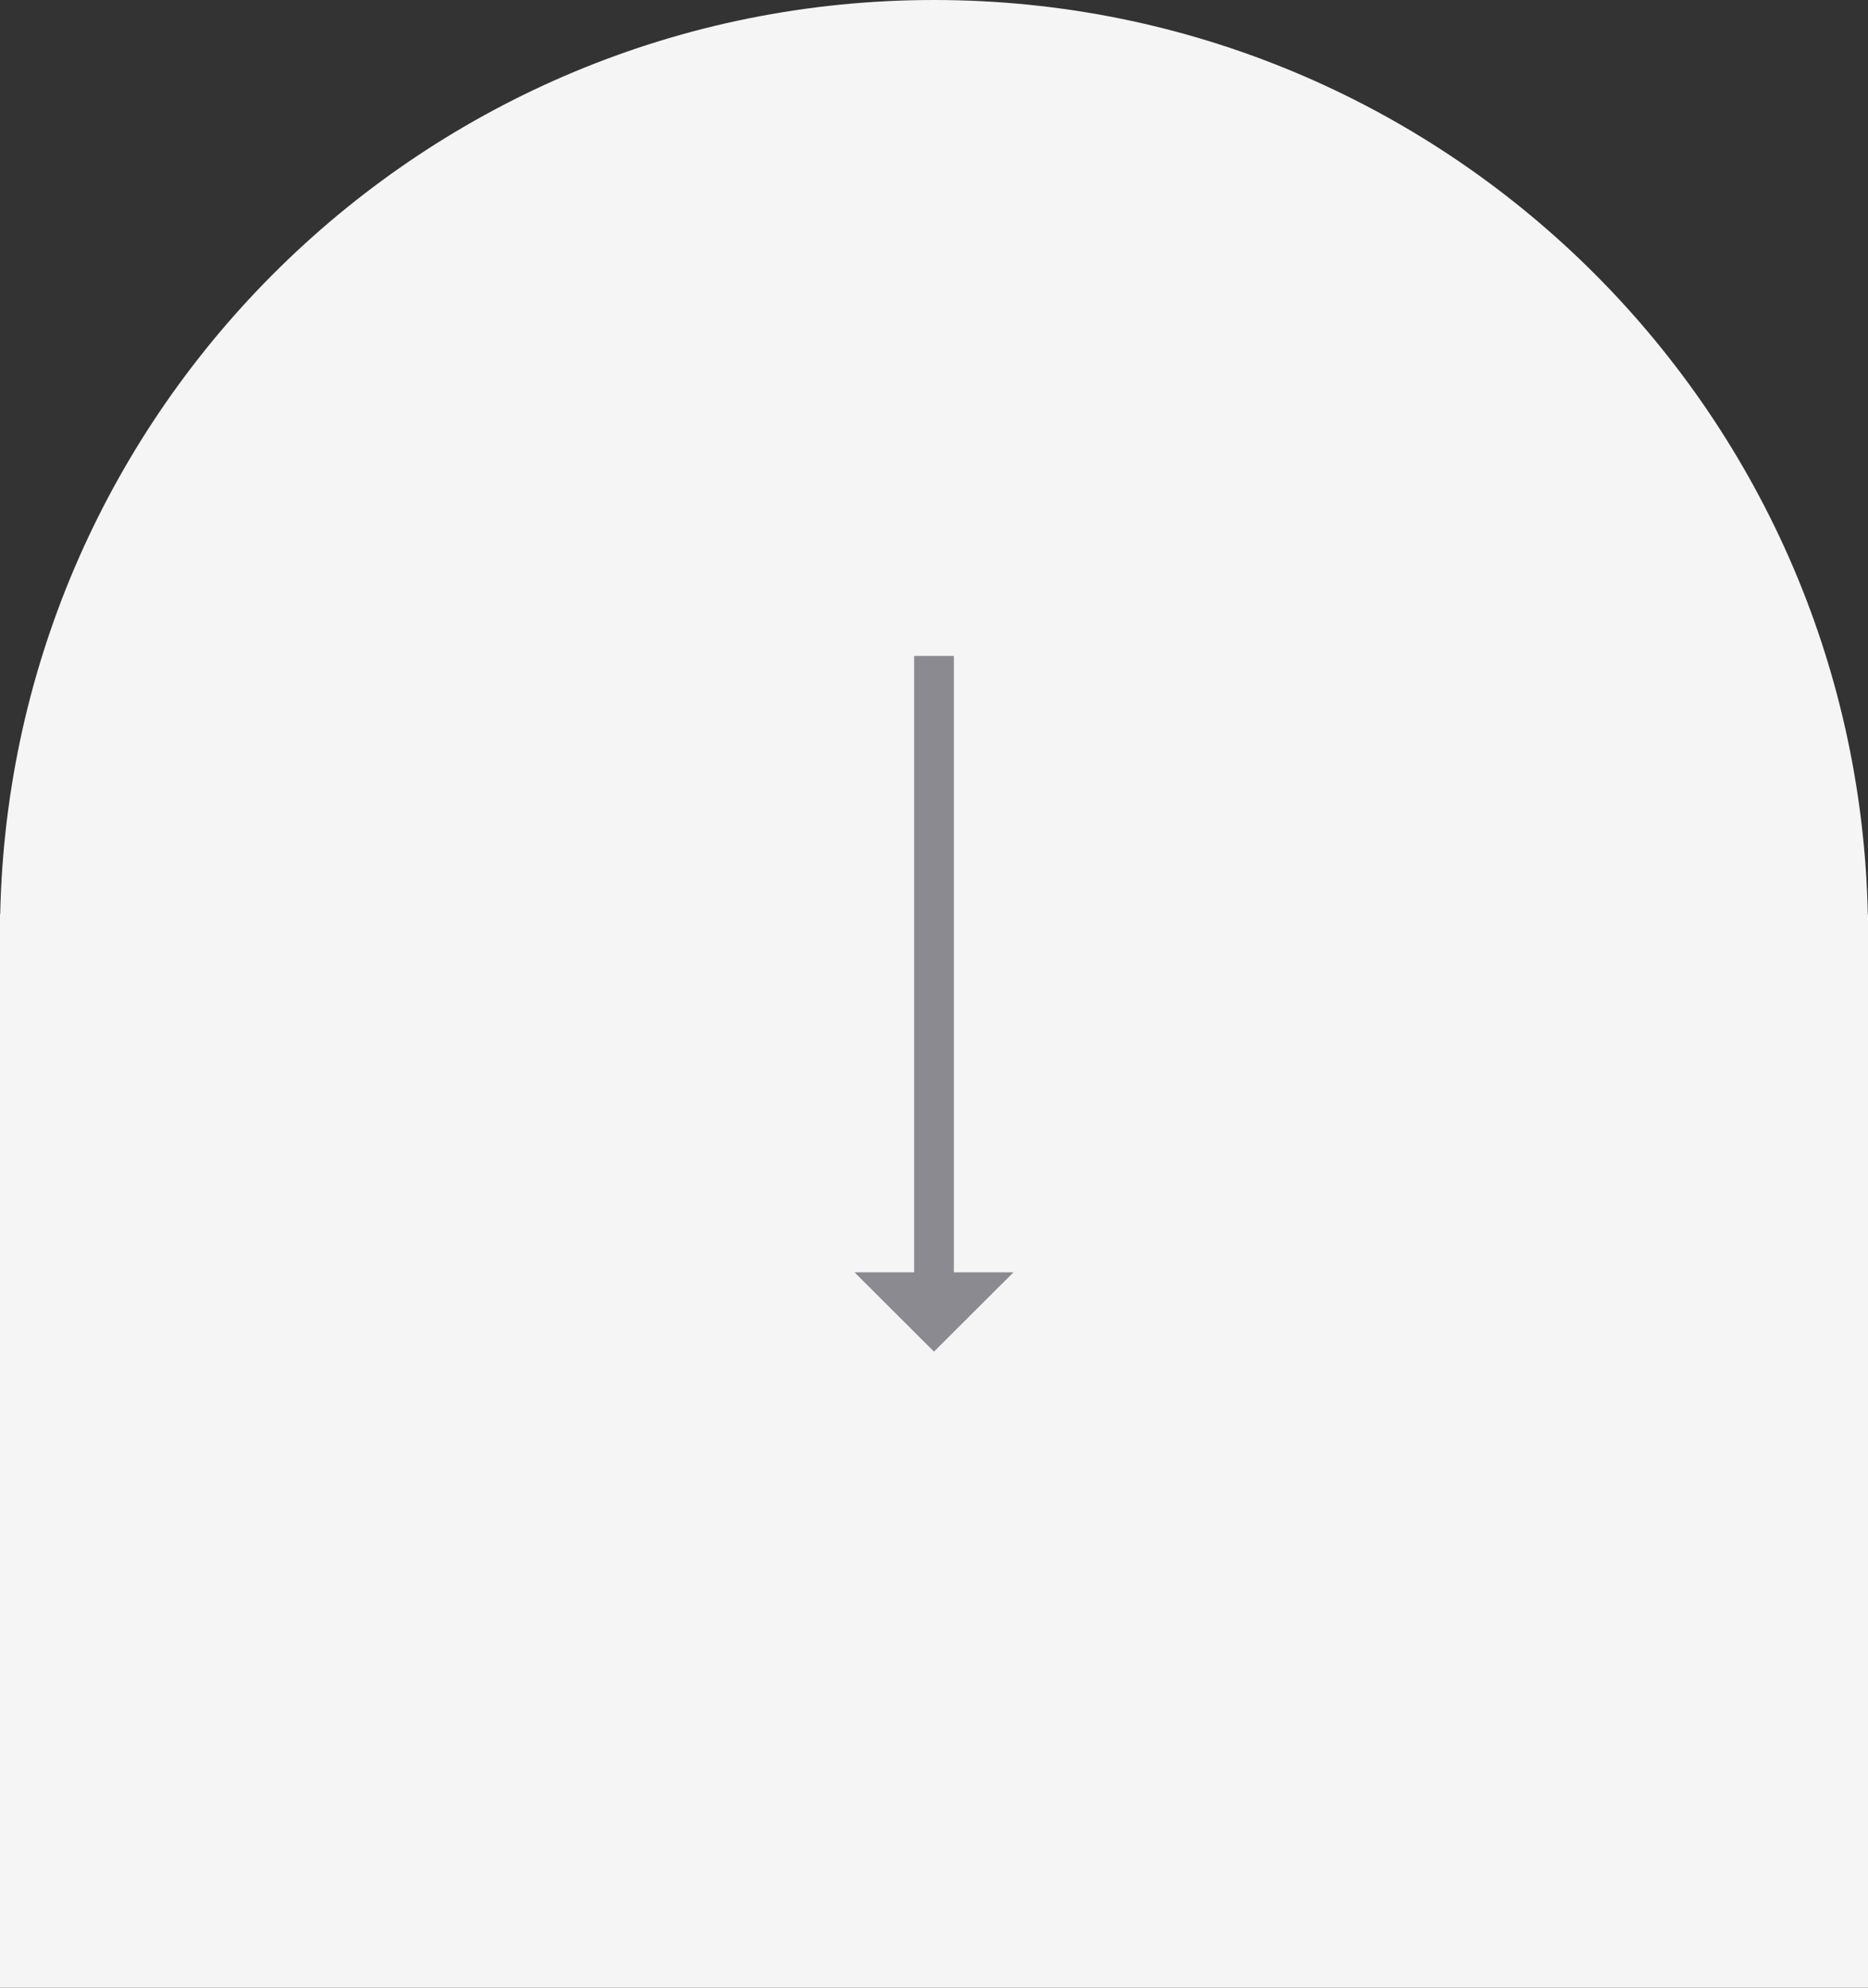 <svg xmlns="http://www.w3.org/2000/svg" width="94" height="100"><rect width="100%" height="100%" fill="#333333" stroke="none"/><path fill="#f5f5f5" d="M94 47v53H0V46h.01C.543 20.504 21.377 0 47 0s46.457 20.504 46.99 46H94z"/><path fill="#8b8a90" d="M48 64.01V33h-2v31.01h-3L47 68l4-3.99z"/></svg>